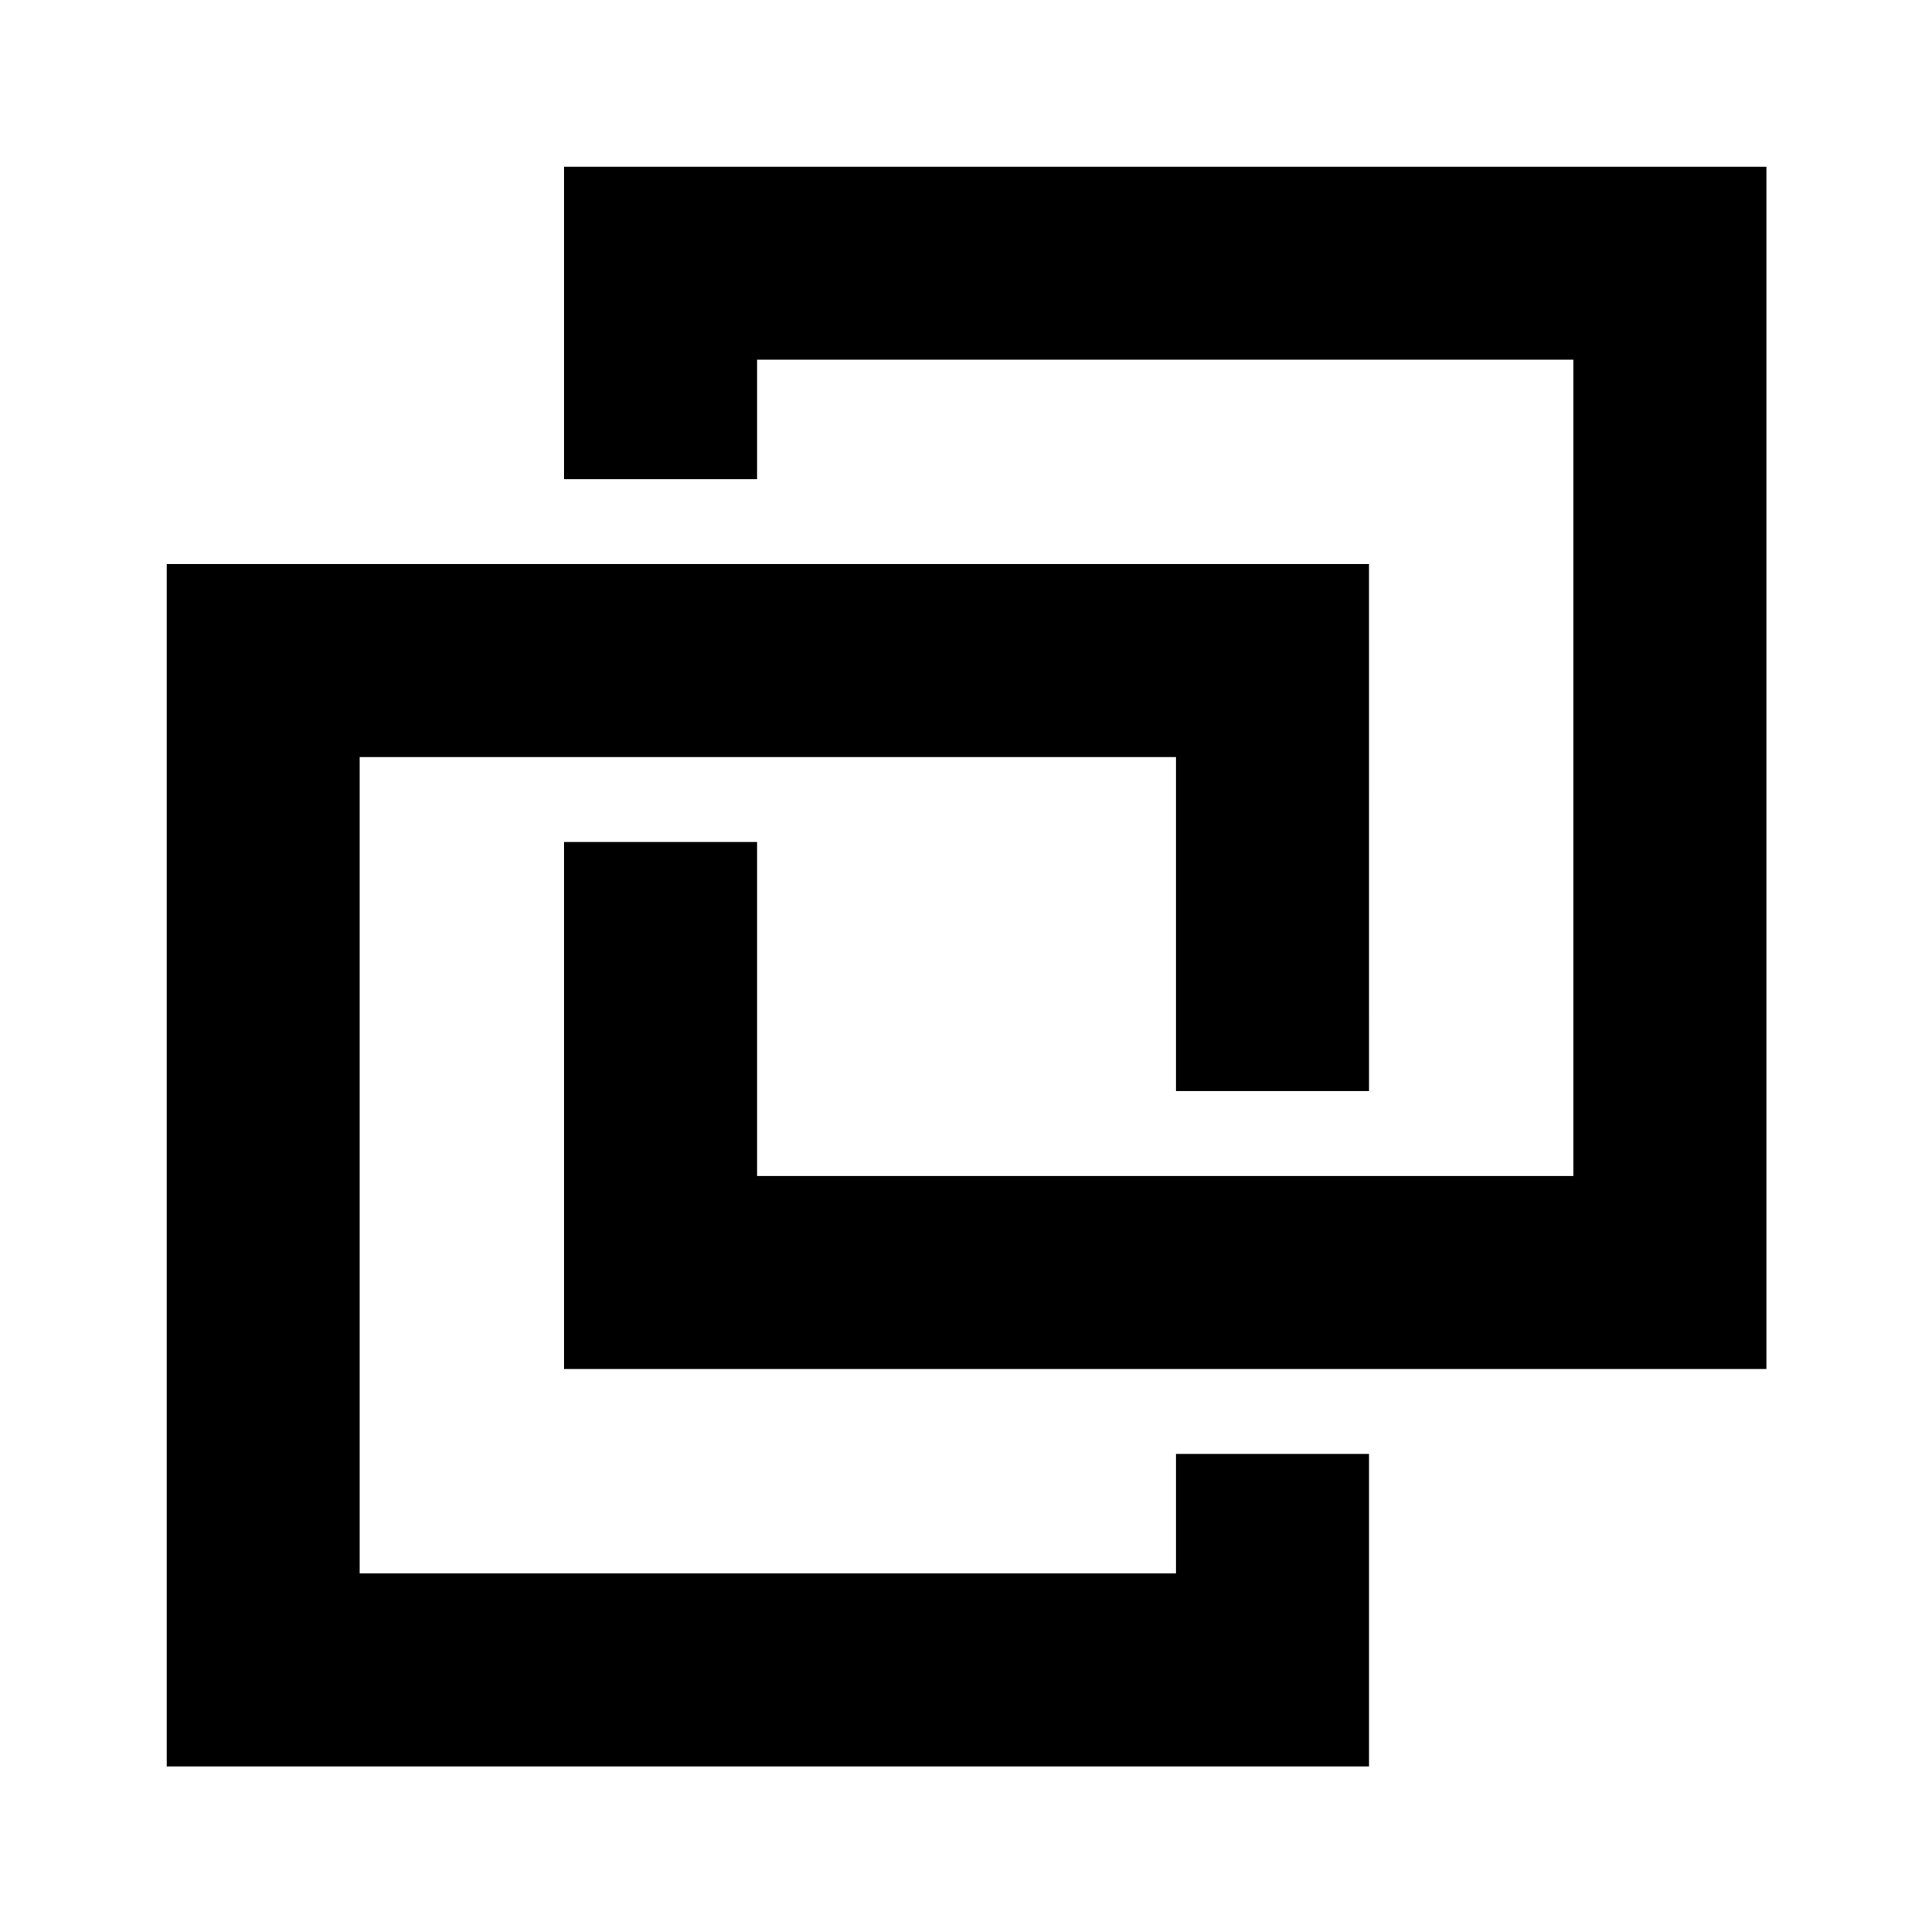 <svg xmlns="http://www.w3.org/2000/svg" xmlns:xlink="http://www.w3.org/1999/xlink" width="500" zoomAndPan="magnify" viewBox="0 0 375 375" height="500" preserveAspectRatio="xMidYMid meet" version="1.0"><defs><clipPath id="id1"><path d="M 109.035 32.359 L 342.859 32.359 L 342.859 266 L 109.035 266 Z M 109.035 32.359 " clip-rule="nonzero"/></clipPath><clipPath id="id2"><path d="M 32.359 109.035 L 266 109.035 L 266 342.859 L 32.359 342.859 Z M 32.359 109.035 " clip-rule="nonzero"/></clipPath></defs><g clip-path="url(#id1)"><path fill="rgb(0%, 0%, 0%)" d="M 109.496 32.363 L 109.496 93.016 L 146.953 93.016 L 146.953 69.816 L 305.402 69.816 L 305.402 228.27 L 146.953 228.27 L 146.953 163.434 L 109.496 163.434 L 109.496 265.723 L 342.855 265.723 L 342.855 32.363 L 109.496 32.363 " fill-opacity="1" fill-rule="nonzero"/></g><g clip-path="url(#id2)"><path fill="rgb(0%, 0%, 0%)" d="M 228.266 305.402 L 69.816 305.402 L 69.816 146.953 L 228.266 146.953 L 228.266 211.785 L 265.723 211.785 L 265.719 109.5 L 32.359 109.5 L 32.359 342.859 L 265.723 342.859 L 265.723 282.203 L 228.266 282.203 L 228.266 305.402 " fill-opacity="1" fill-rule="nonzero"/></g></svg>